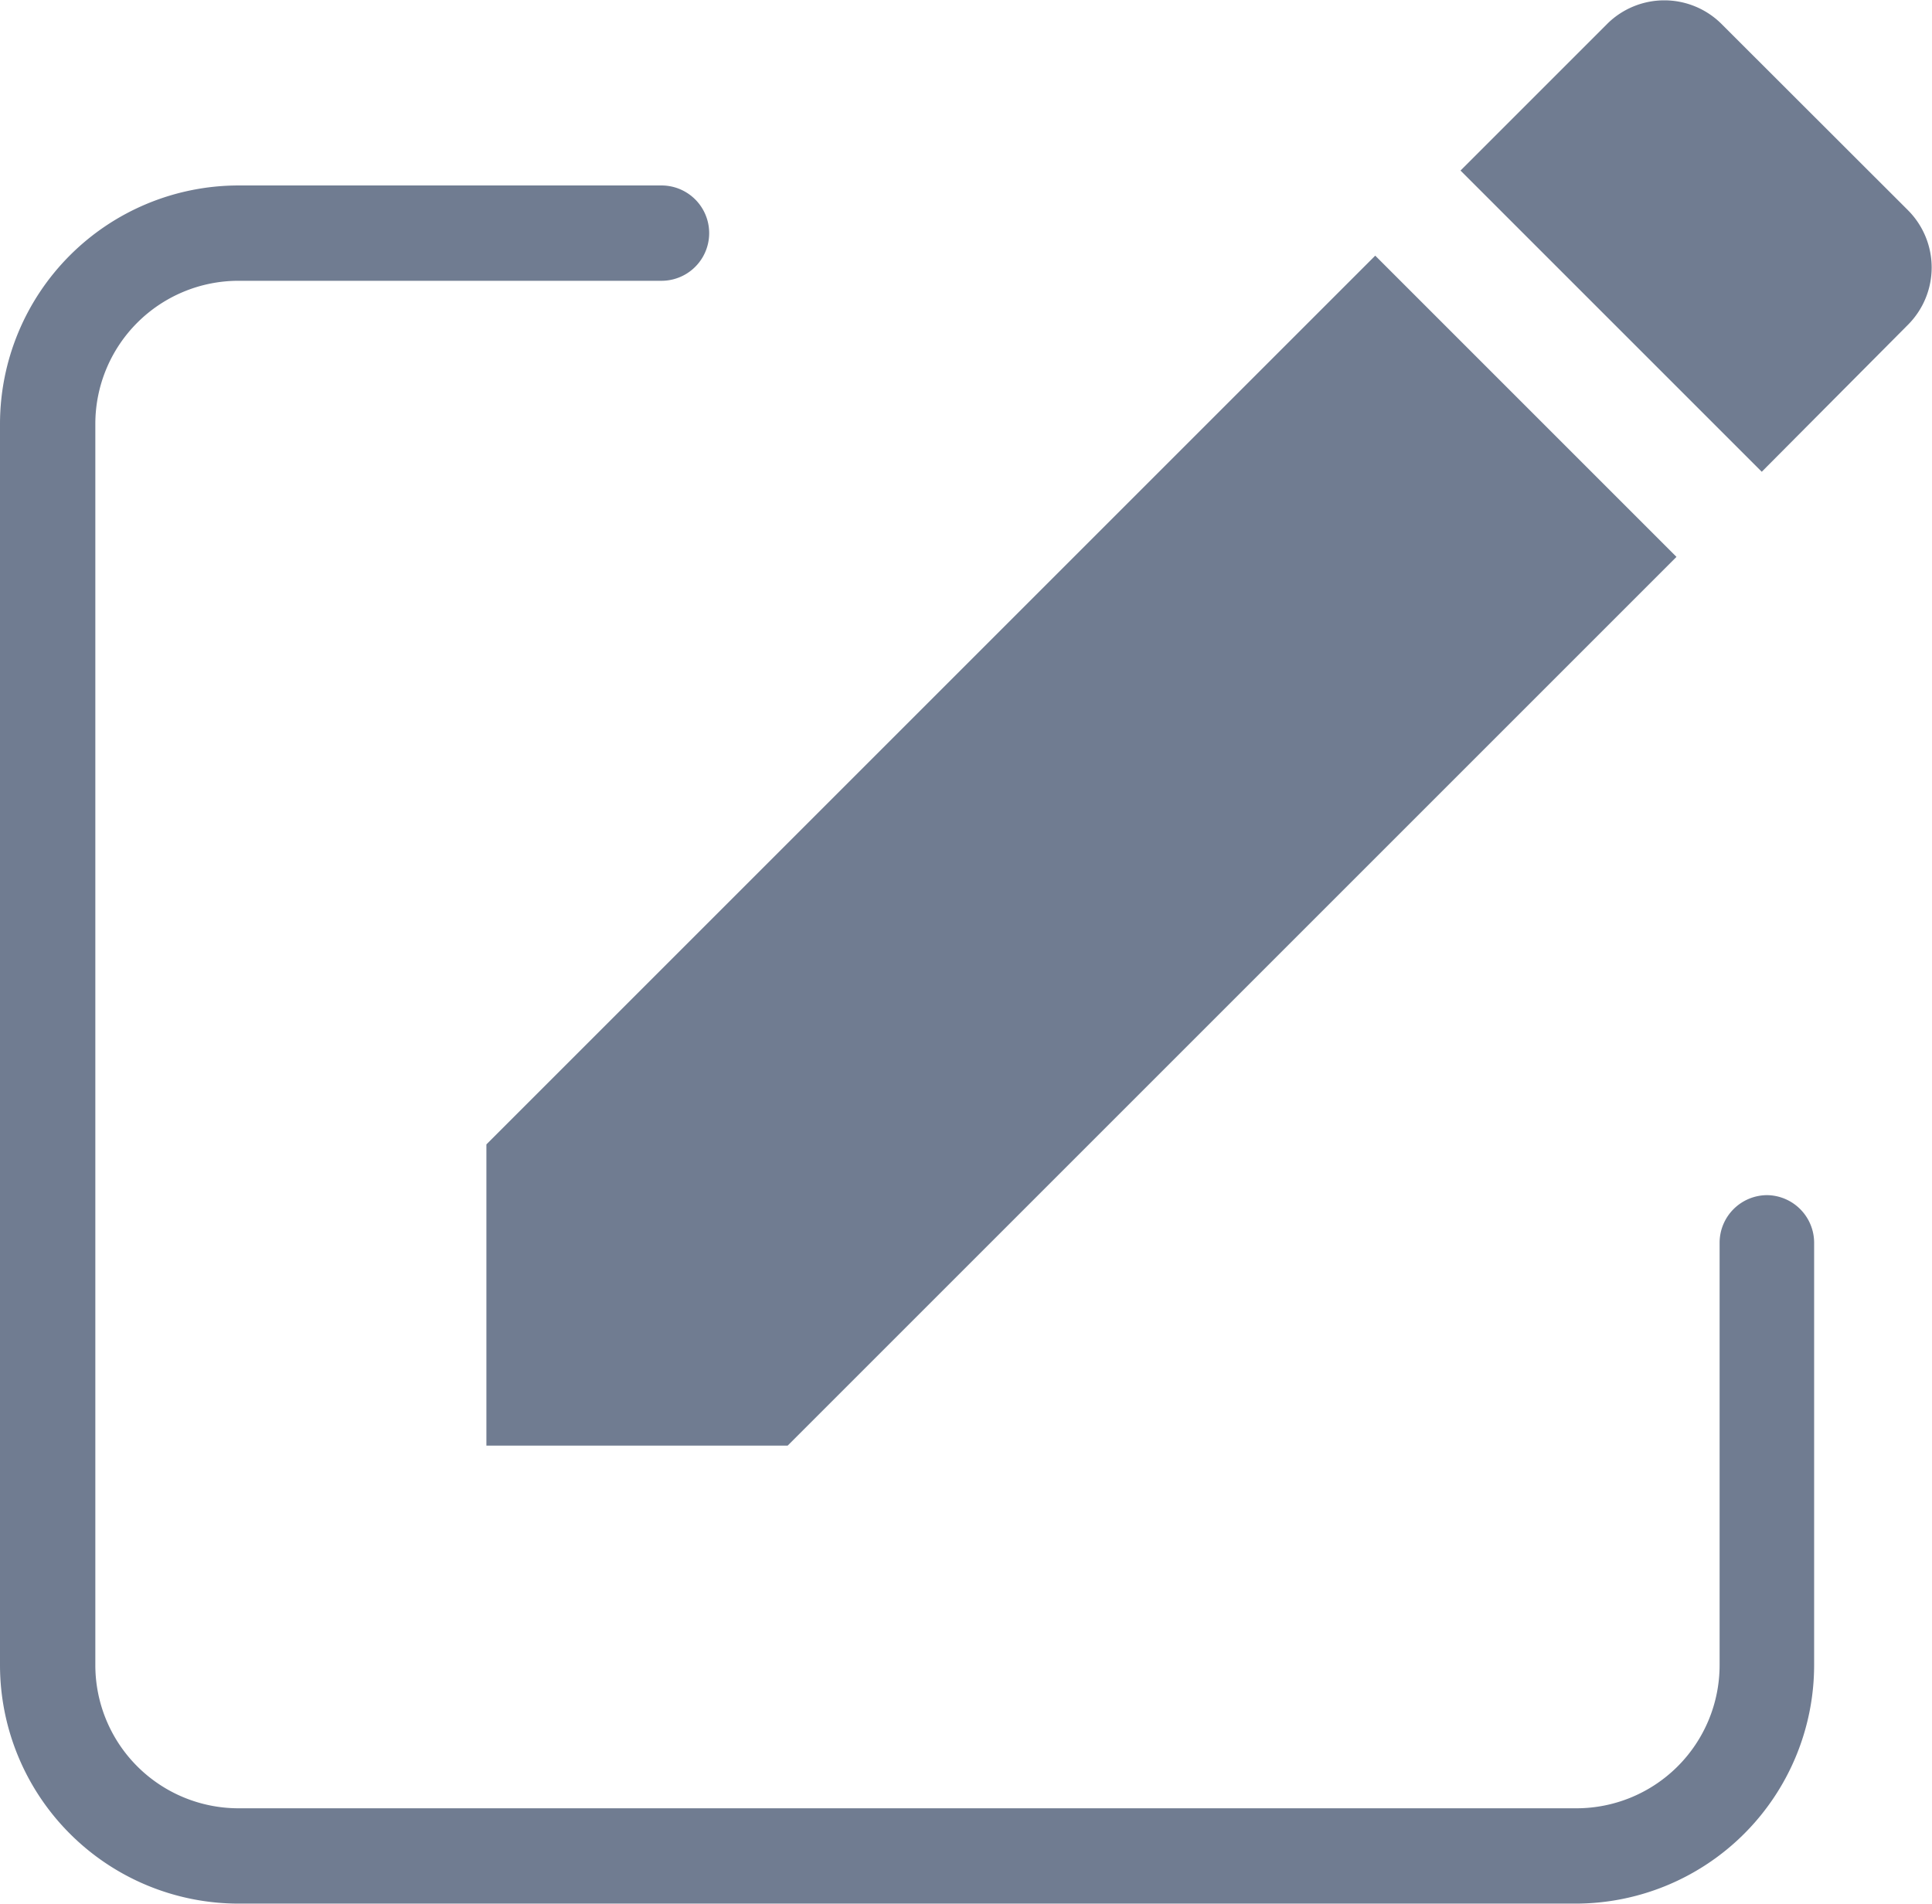 <svg xmlns="http://www.w3.org/2000/svg" width="11.916" height="11.745" viewBox="0 0 11.916 11.745"><defs><style>.a{fill:rgba(52,69,99,0.7);}</style></defs><g transform="translate(0 -0.261)"><path class="a" d="M10.9,45.4a.294.294,0,0,0-.294.294V48.3a.883.883,0,0,1-.882.882H1.47A.883.883,0,0,1,.588,48.3V40.642a.883.883,0,0,1,.882-.882H4.08a.294.294,0,0,0,0-.588H1.47A1.472,1.472,0,0,0,0,40.642V48.3a1.472,1.472,0,0,0,1.47,1.47H9.719a1.472,1.472,0,0,0,1.47-1.47v-2.61A.294.294,0,0,0,10.9,45.4Zm0,0" transform="translate(0 -37.767)"/><g transform="translate(3 0.261)"><path class="a" d="M0,73.375v1.858H1.858l5.482-5.482L5.482,67.893Z" transform="translate(0 -66.316)"/><path class="a" d="M261.43,1.3,260.274.145a.5.5,0,0,0-.7,0l-.907.907,1.858,1.858L261.43,2A.5.5,0,0,0,261.43,1.3Z" transform="translate(-252.659)"/></g></g></svg>